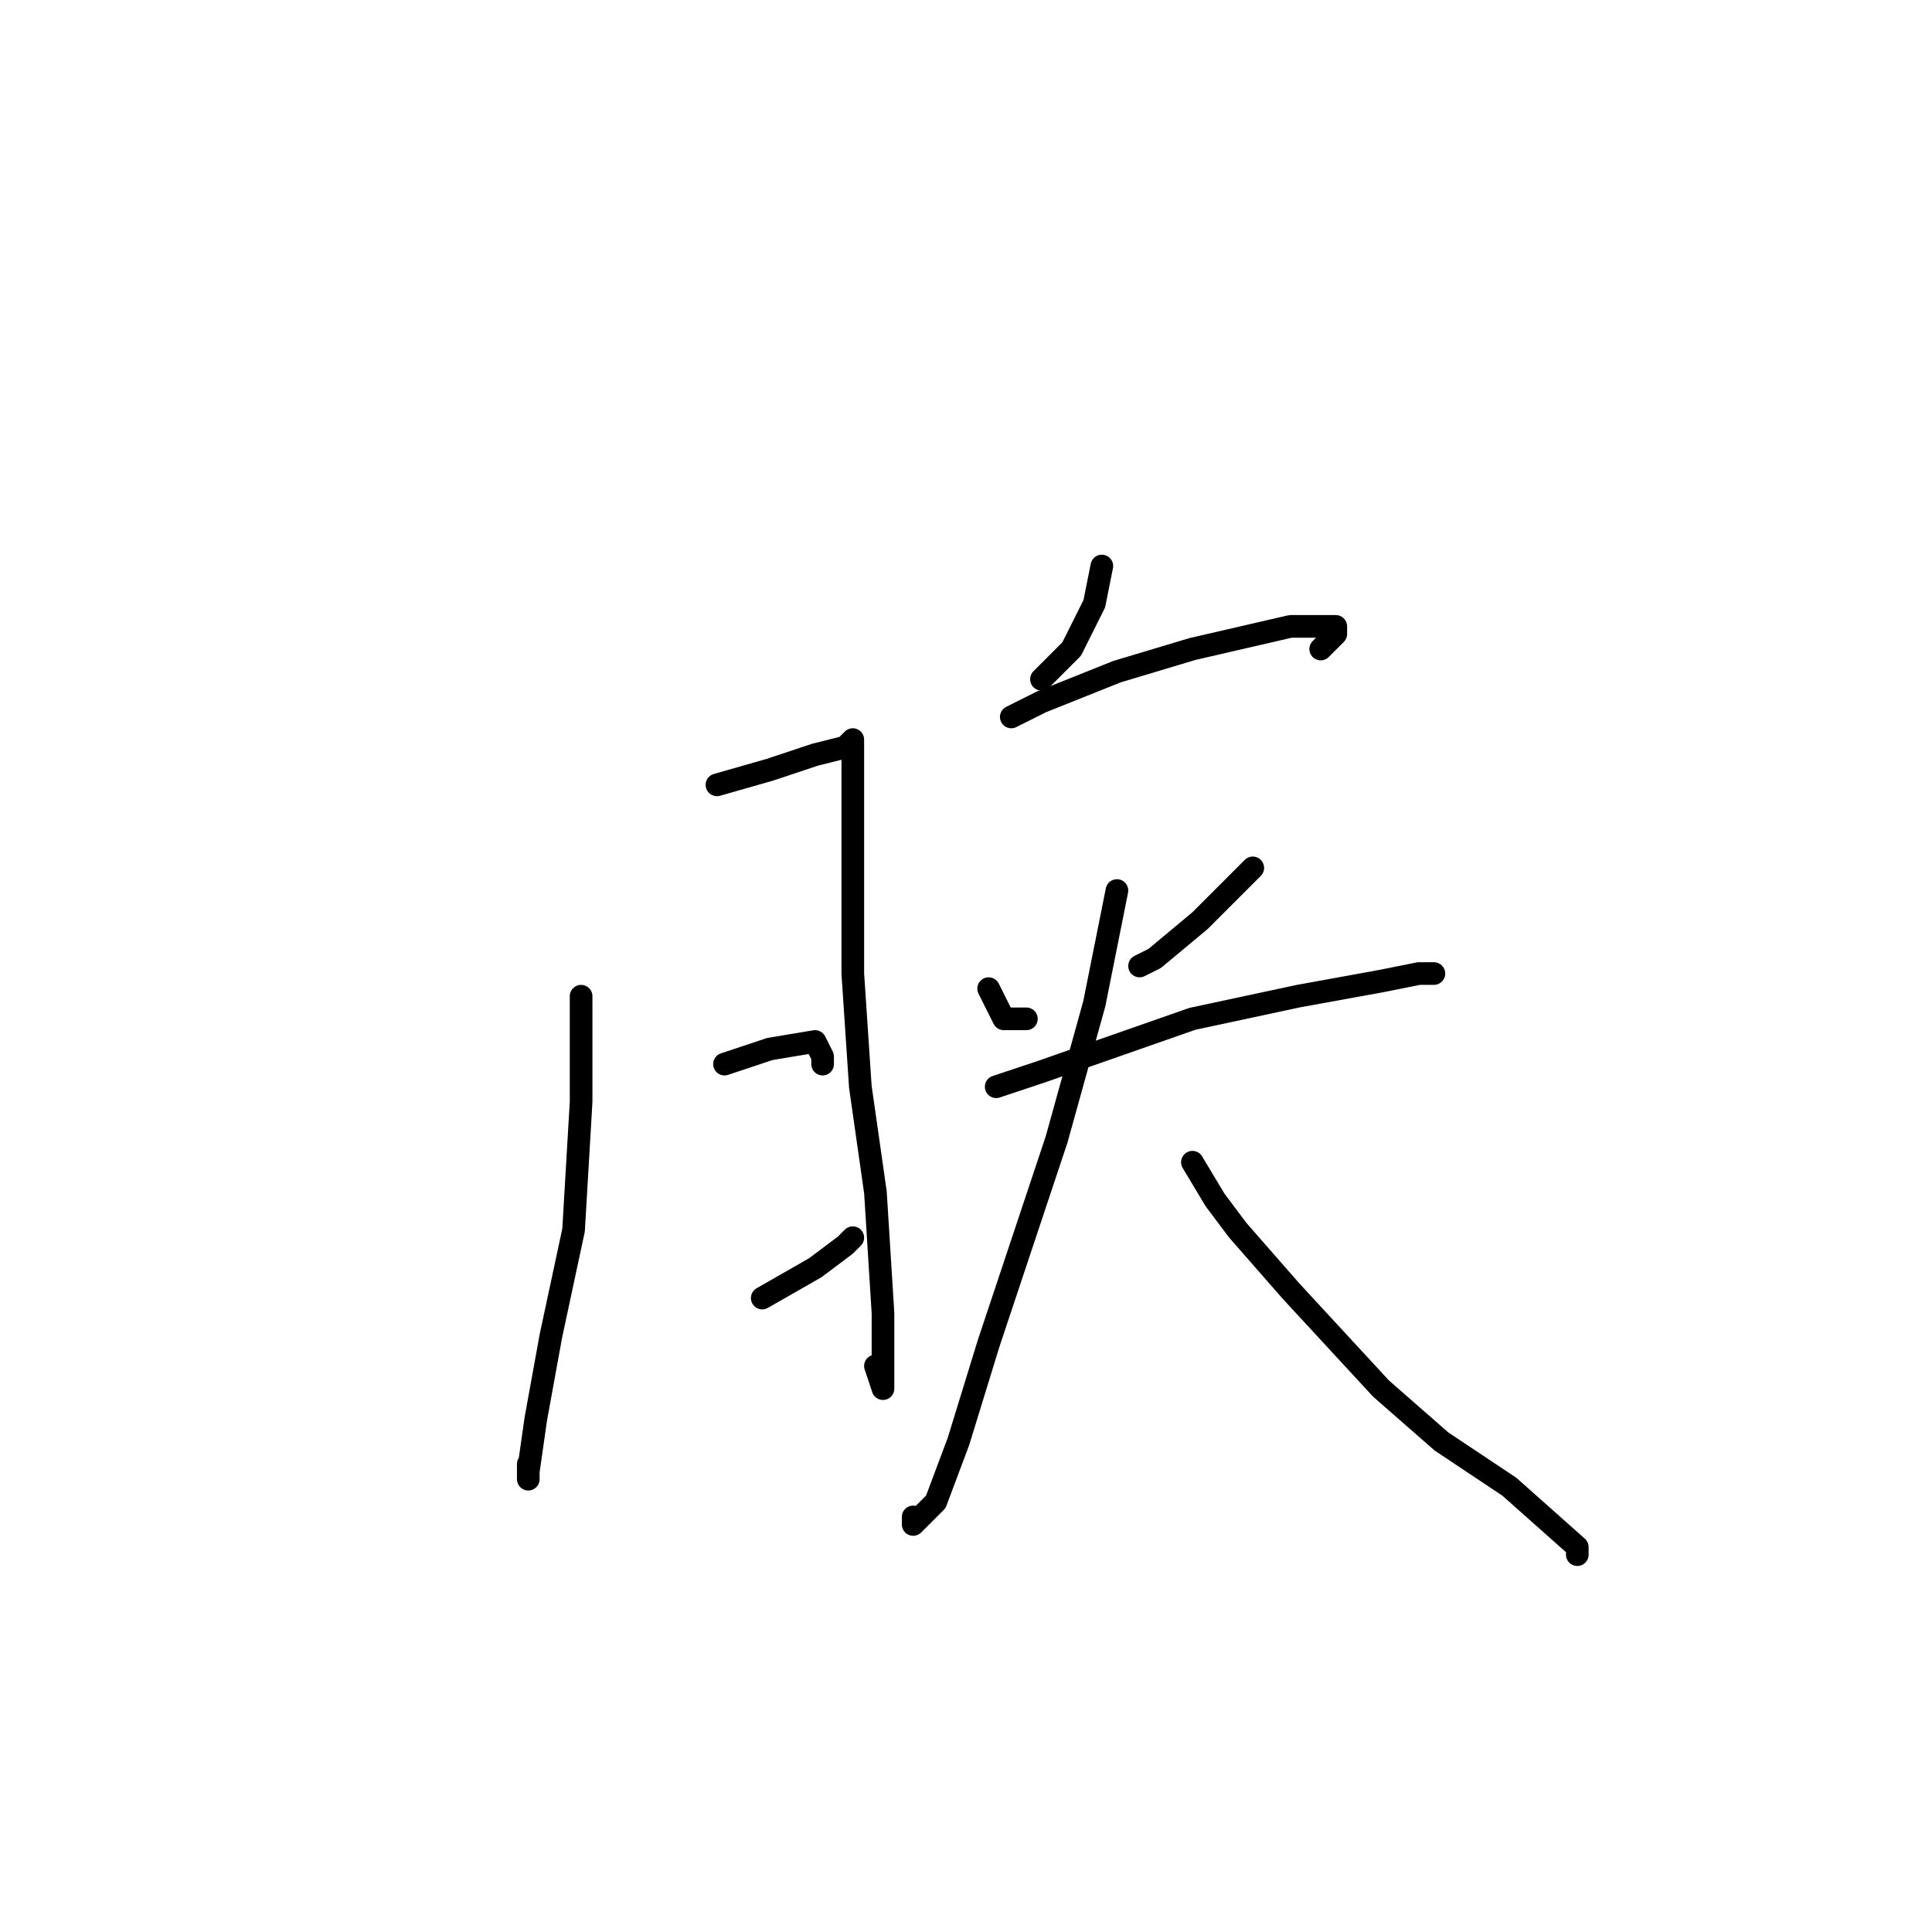 <?xml version="1.0" standalone="no"?>
    <svg width="256" height="256" xmlns="http://www.w3.org/2000/svg" version="1.1">
    <polyline stroke="black" stroke-width="3" stroke-linecap="round" fill="transparent" stroke-linejoin="round" points="77 132 77 146 76 163 73 177 71 188 70 195 70 196 70 194 70 194 " />
        <polyline stroke="black" stroke-width="3" stroke-linecap="round" fill="transparent" stroke-linejoin="round" points="95 104 102 102 108 100 112 99 113 98 113 99 113 101 113 106 113 115 113 129 114 144 116 158 117 174 117 180 117 183 117 184 116 181 116 181 " />
        <polyline stroke="black" stroke-width="3" stroke-linecap="round" fill="transparent" stroke-linejoin="round" points="96 141 99 140 102 139 108 138 109 140 109 141 109 141 " />
        <polyline stroke="black" stroke-width="3" stroke-linecap="round" fill="transparent" stroke-linejoin="round" points="101 172 108 168 112 165 113 164 113 164 " />
        <polyline stroke="black" stroke-width="3" stroke-linecap="round" fill="transparent" stroke-linejoin="round" points="146 75 145 80 142 86 139 89 138 90 138 90 " />
        <polyline stroke="black" stroke-width="3" stroke-linecap="round" fill="transparent" stroke-linejoin="round" points="134 95 138 93 148 89 158 86 171 83 175 83 177 83 177 84 175 86 175 86 " />
        <polyline stroke="black" stroke-width="3" stroke-linecap="round" fill="transparent" stroke-linejoin="round" points="131 131 132 133 133 135 135 135 136 135 136 135 " />
        <polyline stroke="black" stroke-width="3" stroke-linecap="round" fill="transparent" stroke-linejoin="round" points="166 115 159 122 153 127 151 128 151 128 " />
        <polyline stroke="black" stroke-width="3" stroke-linecap="round" fill="transparent" stroke-linejoin="round" points="132 144 138 142 158 135 172 132 183 130 188 129 190 129 189 129 188 129 188 129 " />
        <polyline stroke="black" stroke-width="3" stroke-linecap="round" fill="transparent" stroke-linejoin="round" points="148 118 145 133 140 151 131 178 127 191 124 199 121 202 121 201 121 201 " />
        <polyline stroke="black" stroke-width="3" stroke-linecap="round" fill="transparent" stroke-linejoin="round" points="158 154 161 159 164 163 171 171 183 184 191 191 200 197 209 205 209 206 209 206 " />
        </svg>